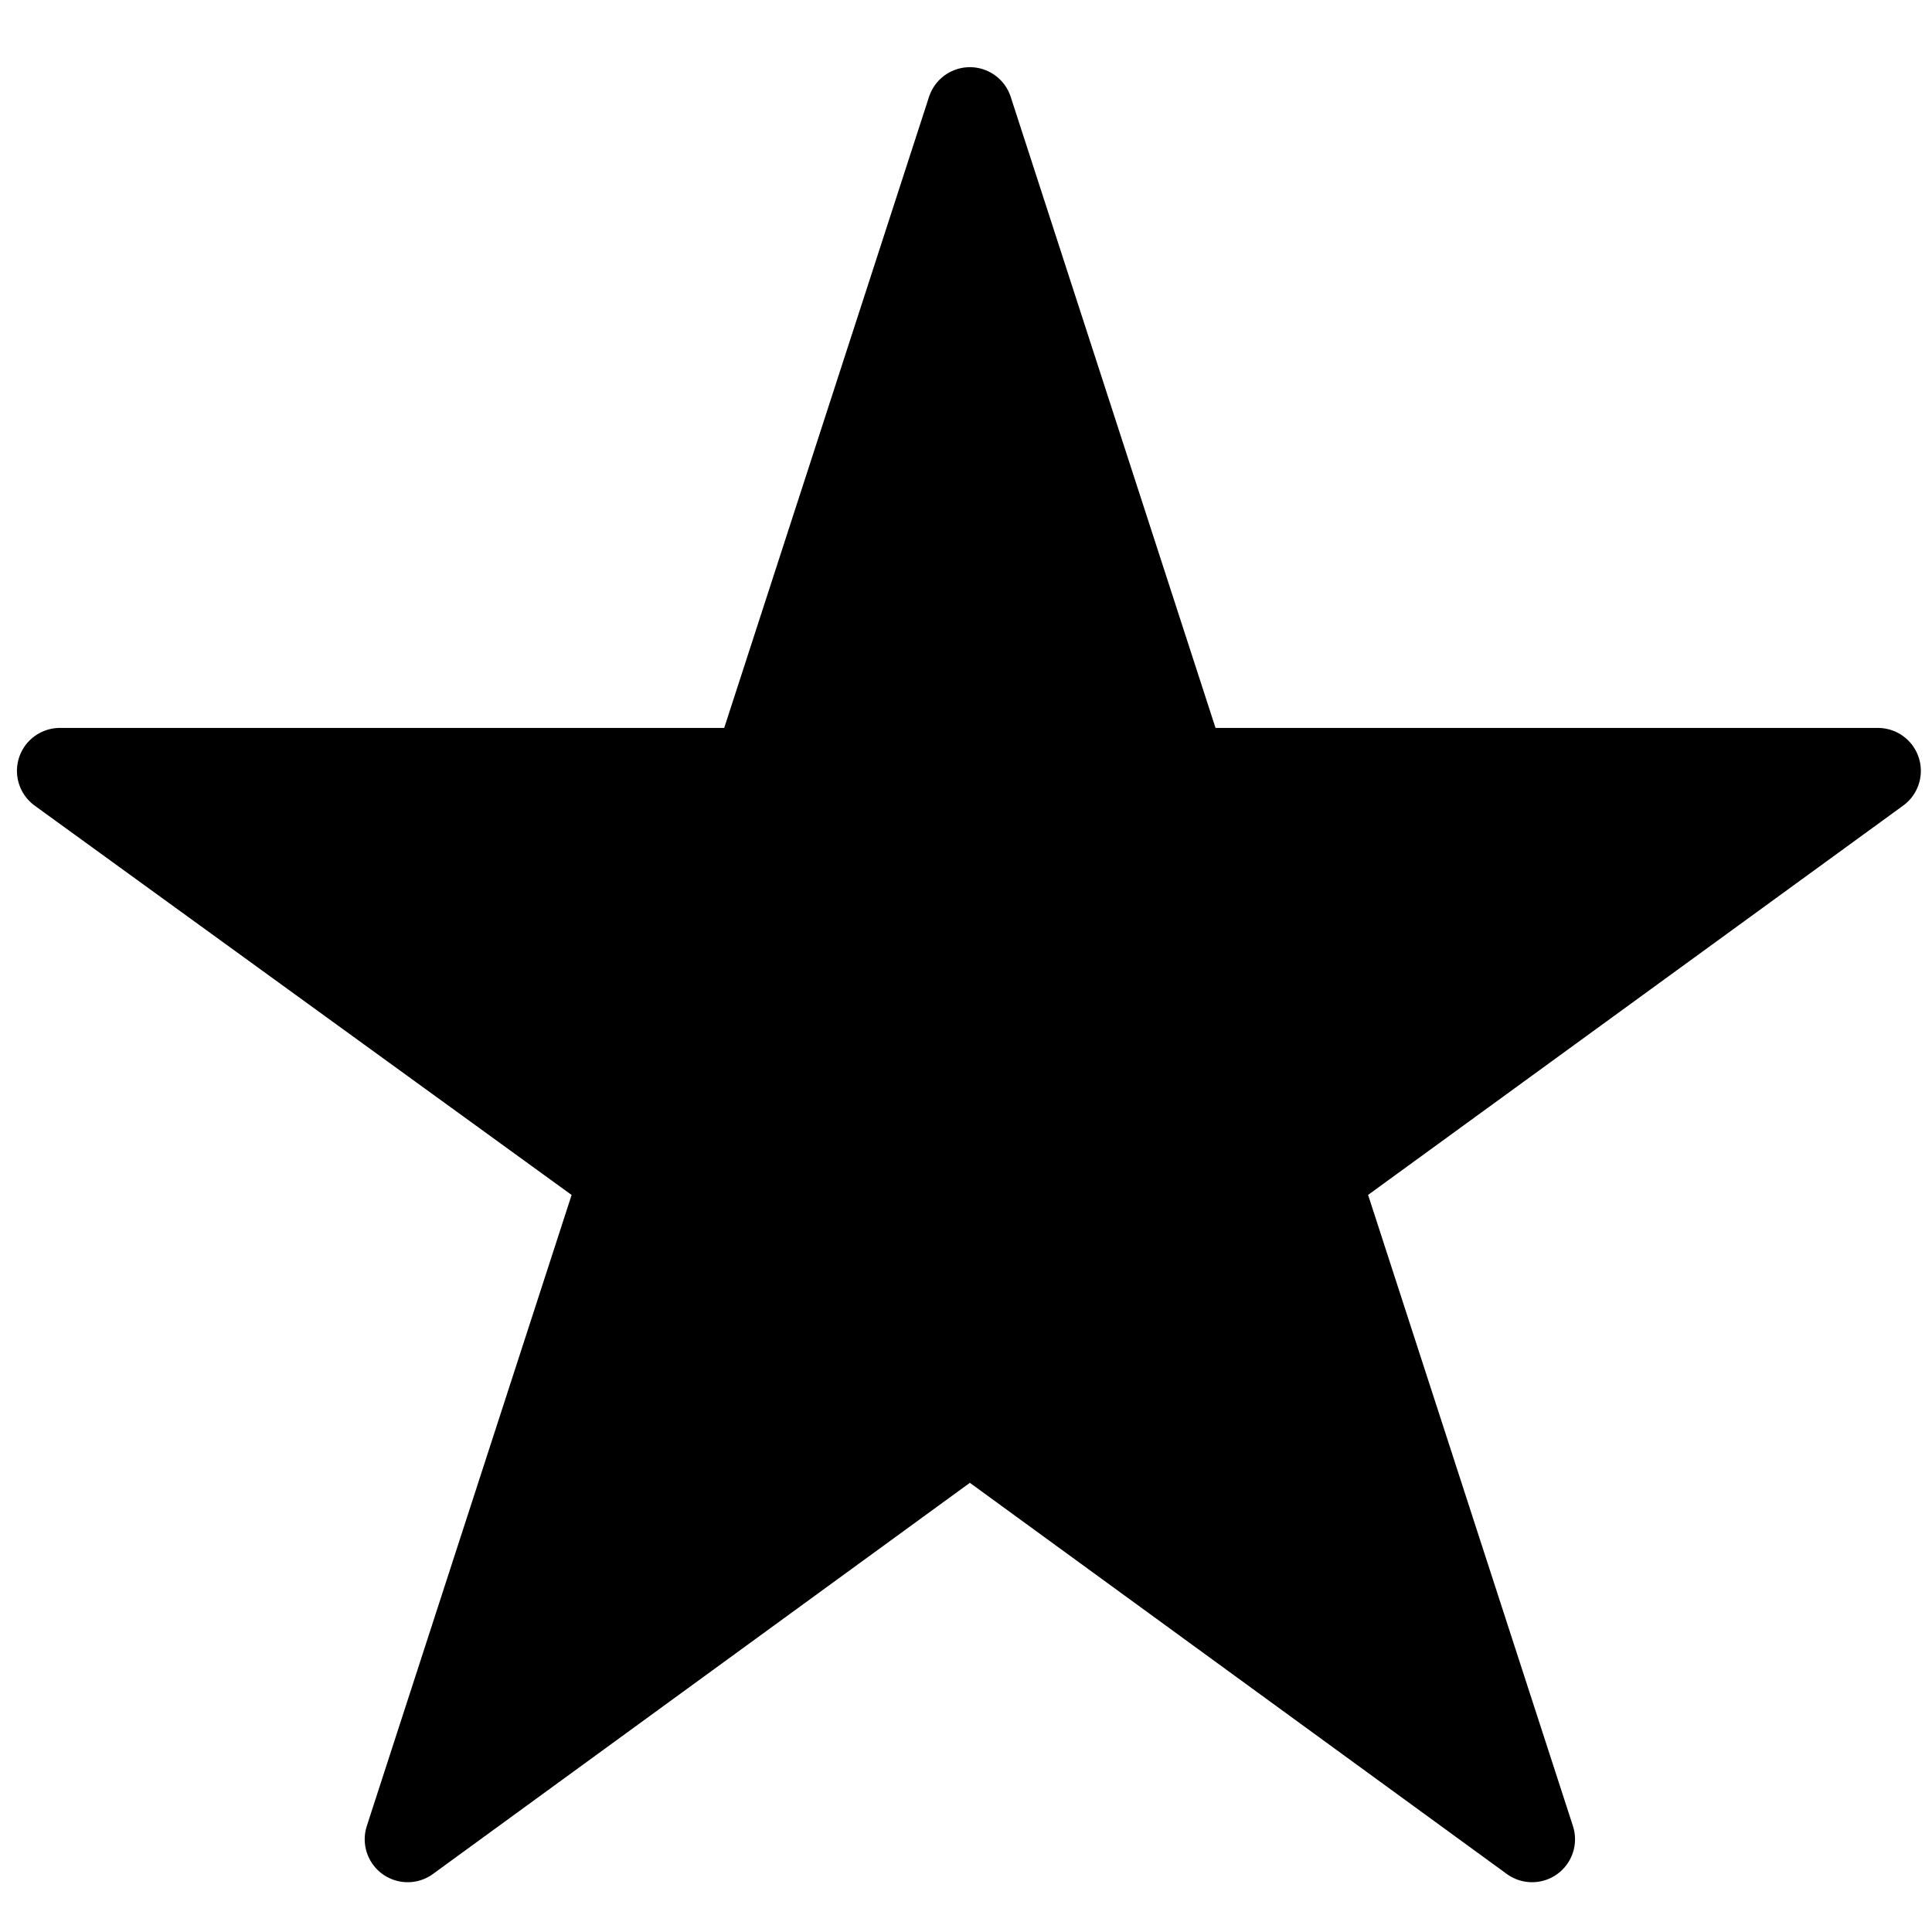 <svg xmlns="http://www.w3.org/2000/svg" viewBox="0 0 100 100"><path stroke="#000" stroke-width="4.446" stroke-linejoin="round" stroke-miterlimit="10" d="M50.2 5.7l11.1 34.2h35.9L68.2 61l11.1 34.2L50.2 74 21.1 95.2 32.2 61 3.1 39.9h36z"/></svg>
